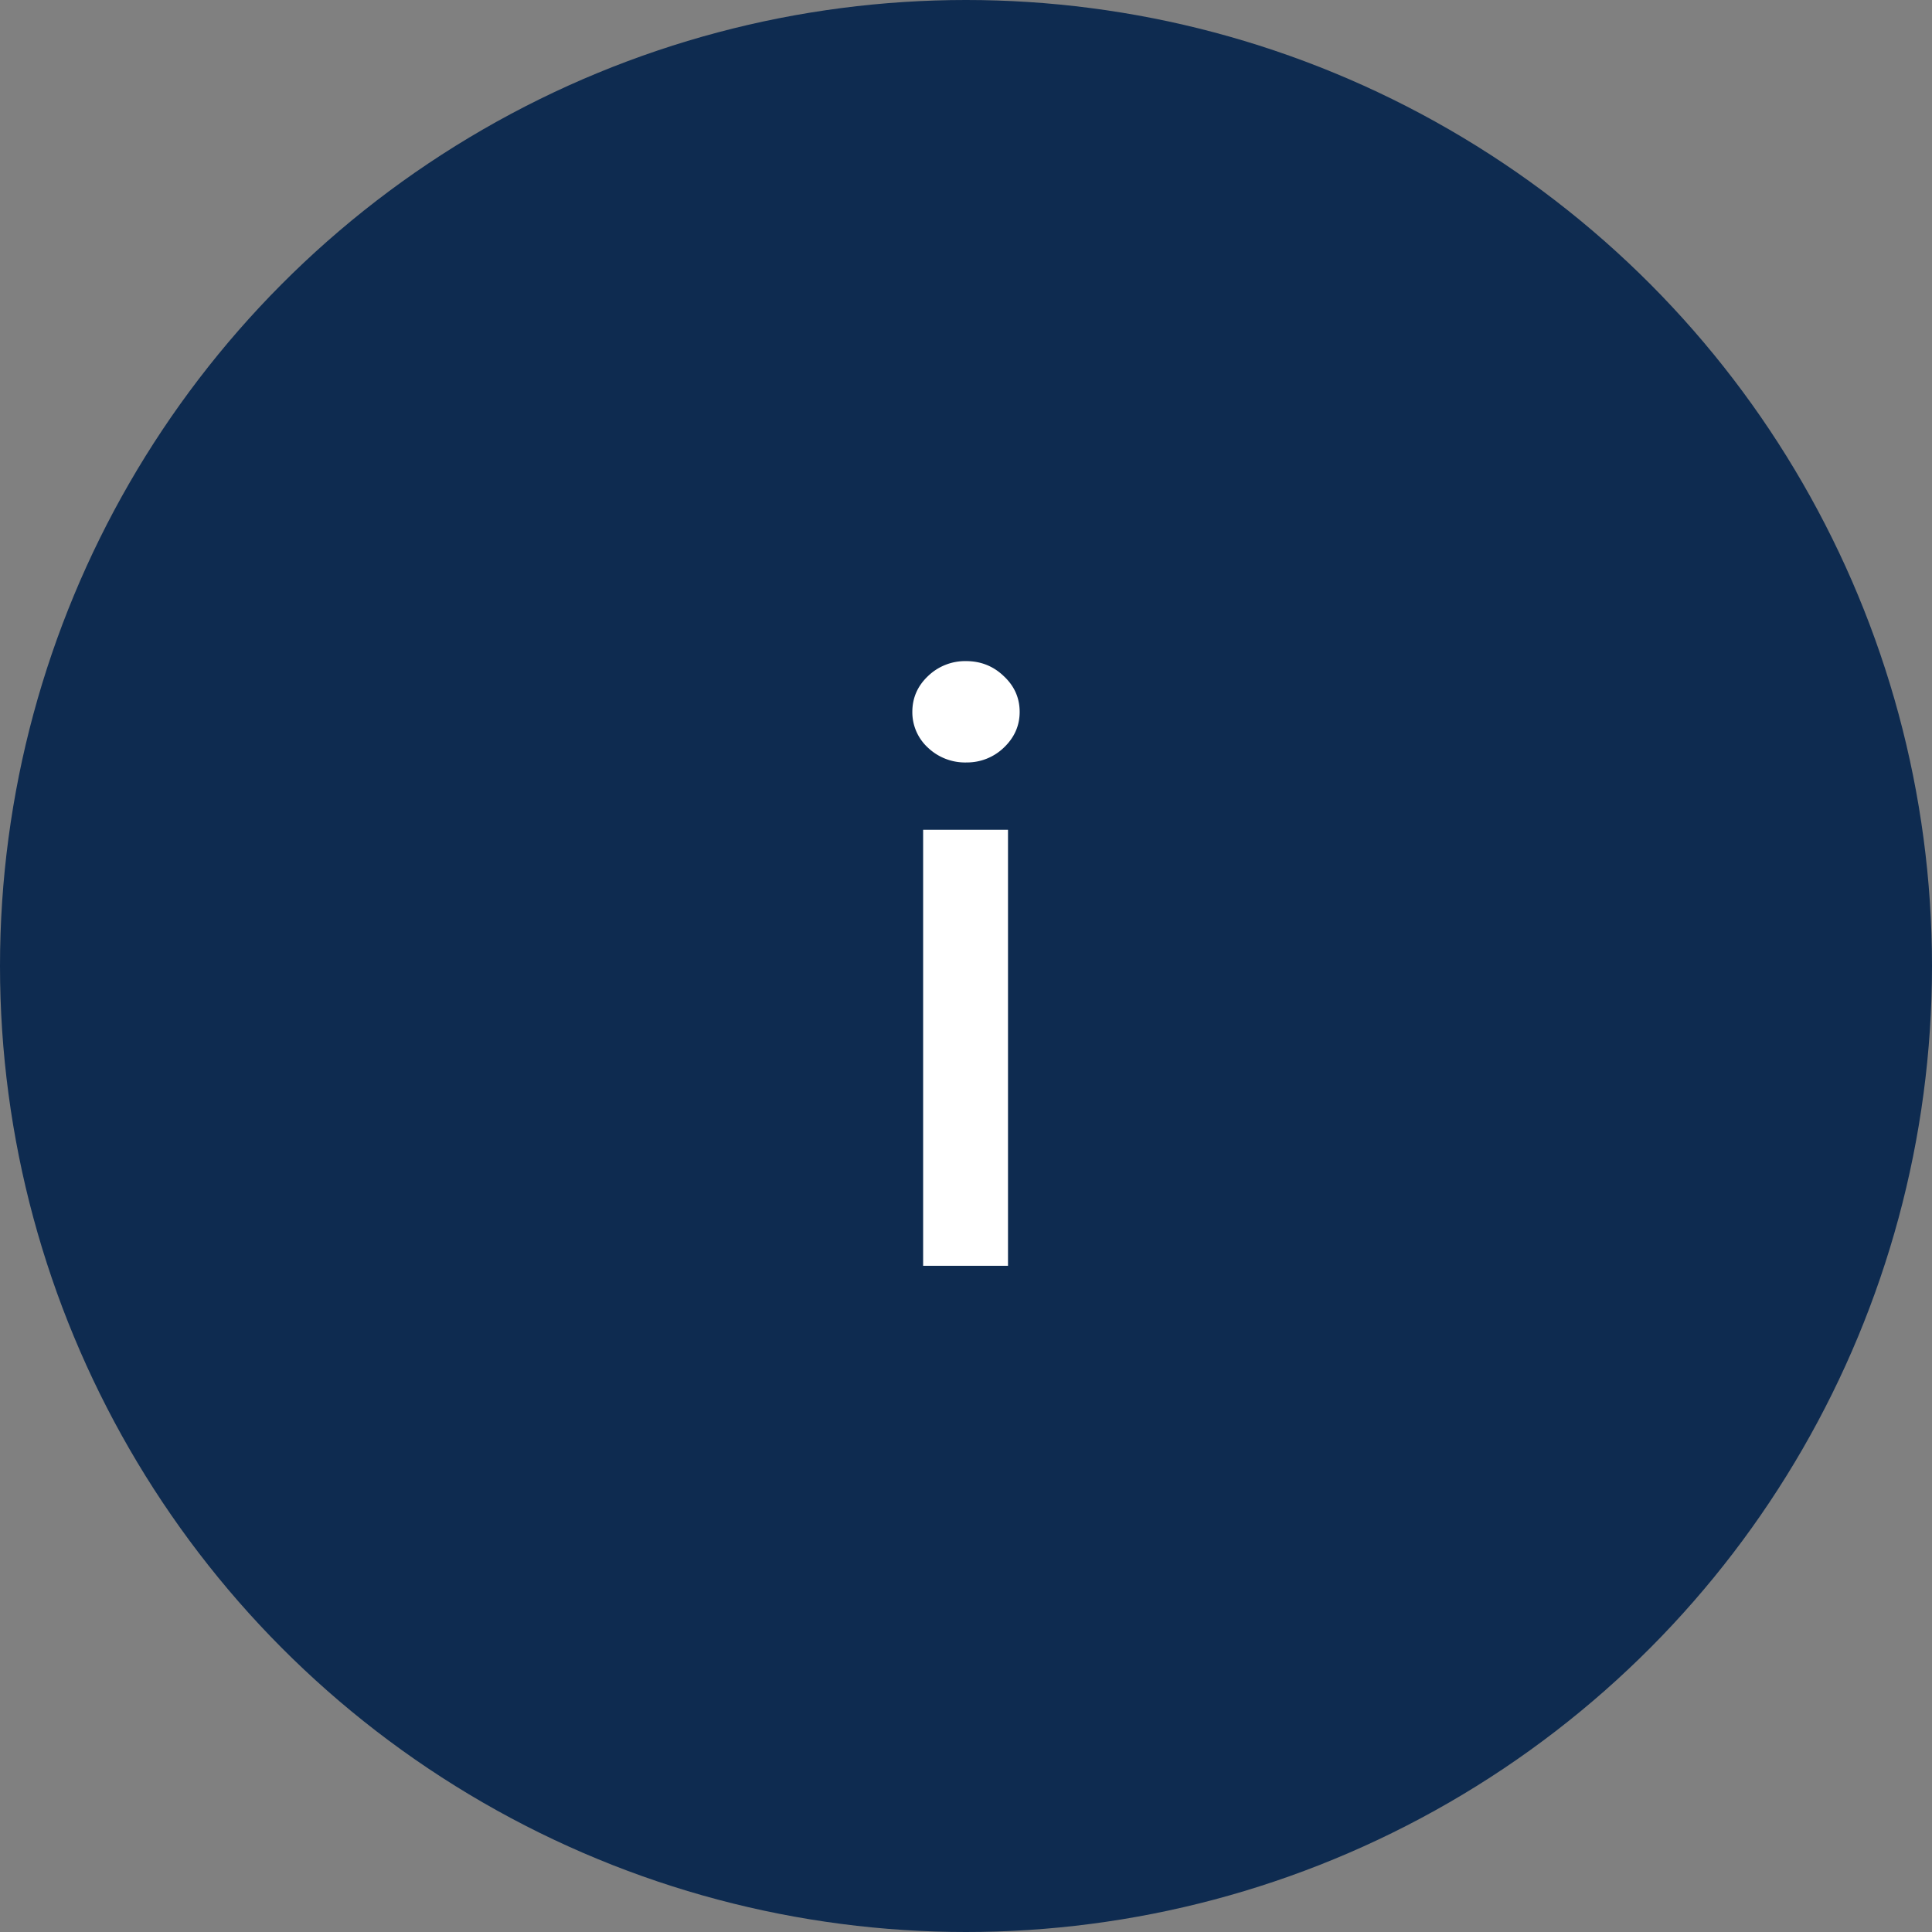 <svg width="58" height="58" viewBox="0 0 58 58" fill="none" xmlns="http://www.w3.org/2000/svg"><rect x="0" y="0" width="58" height="58" fill="#808080" stroke="none"/><circle cx="29" cy="29" r="29" fill="#0E2B50"/><path d="M27.713 38V24.91h2.548V38h-2.548zM29 22.89a1.62 1.62 0 01-1.142-.444 1.441 1.441 0 01-.469-1.074c0-.42.157-.778.469-1.074A1.603 1.603 0 0129 19.847c.443 0 .821.15 1.134.451.318.296.477.654.477 1.074 0 .415-.16.773-.477 1.074a1.59 1.59 0 01-1.134.443z" fill="#fff"/></svg>